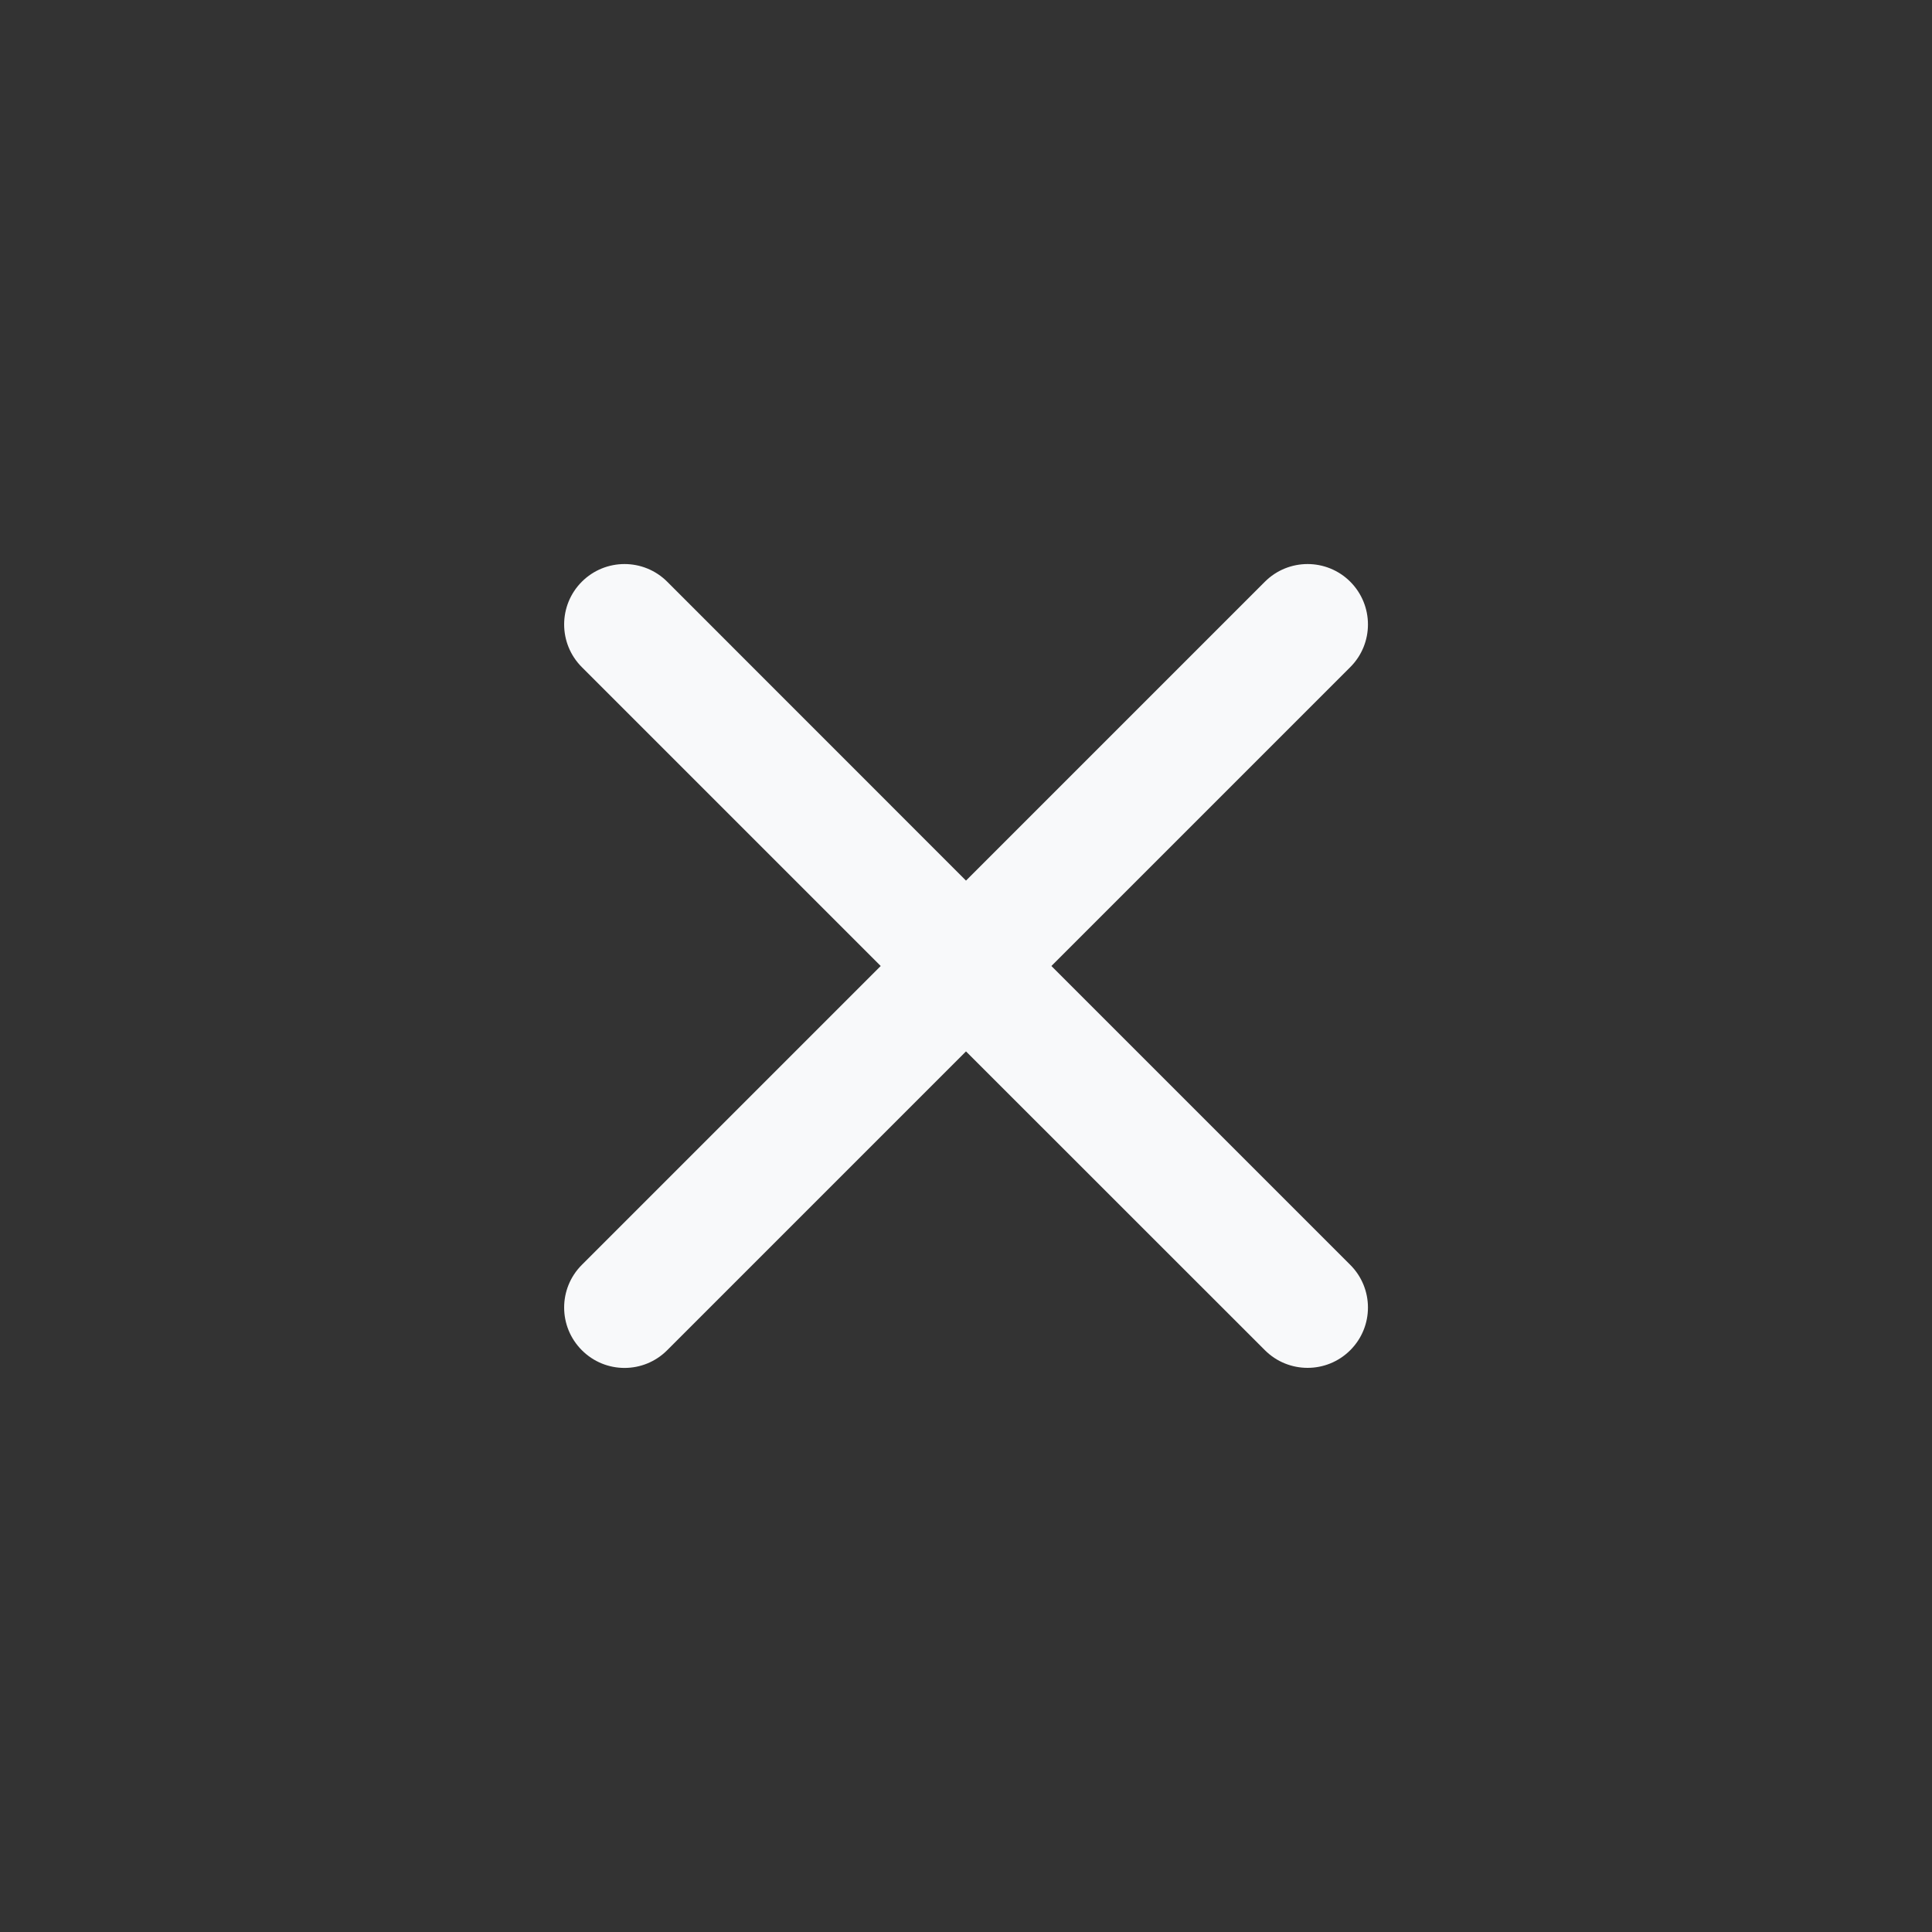 <svg width="20" height="20" viewBox="0 0 20 20" fill="none" xmlns="http://www.w3.org/2000/svg">
                <rect x="0" y="0" width="20" height="20" fill="#333333" stroke="none"/>
                <path fillRule="evenodd" clipRule="evenodd" d="M13.094 13.977C13.338 14.221 13.734 14.221 13.978 13.977C14.222 13.733 14.222 13.338 13.978 13.094L10.884 10L13.978 6.906C14.222 6.662 14.222 6.267 13.978 6.022C13.734 5.778 13.338 5.778 13.094 6.022L10 9.116L6.907 6.022C6.663 5.778 6.267 5.778 6.023 6.022C5.779 6.266 5.779 6.662 6.023 6.906L9.117 10L6.023 13.094C5.779 13.338 5.779 13.733 6.023 13.977C6.267 14.222 6.663 14.222 6.907 13.977L10 10.884L13.094 13.977Z" fill="#F8F9FA"/>
            </svg>